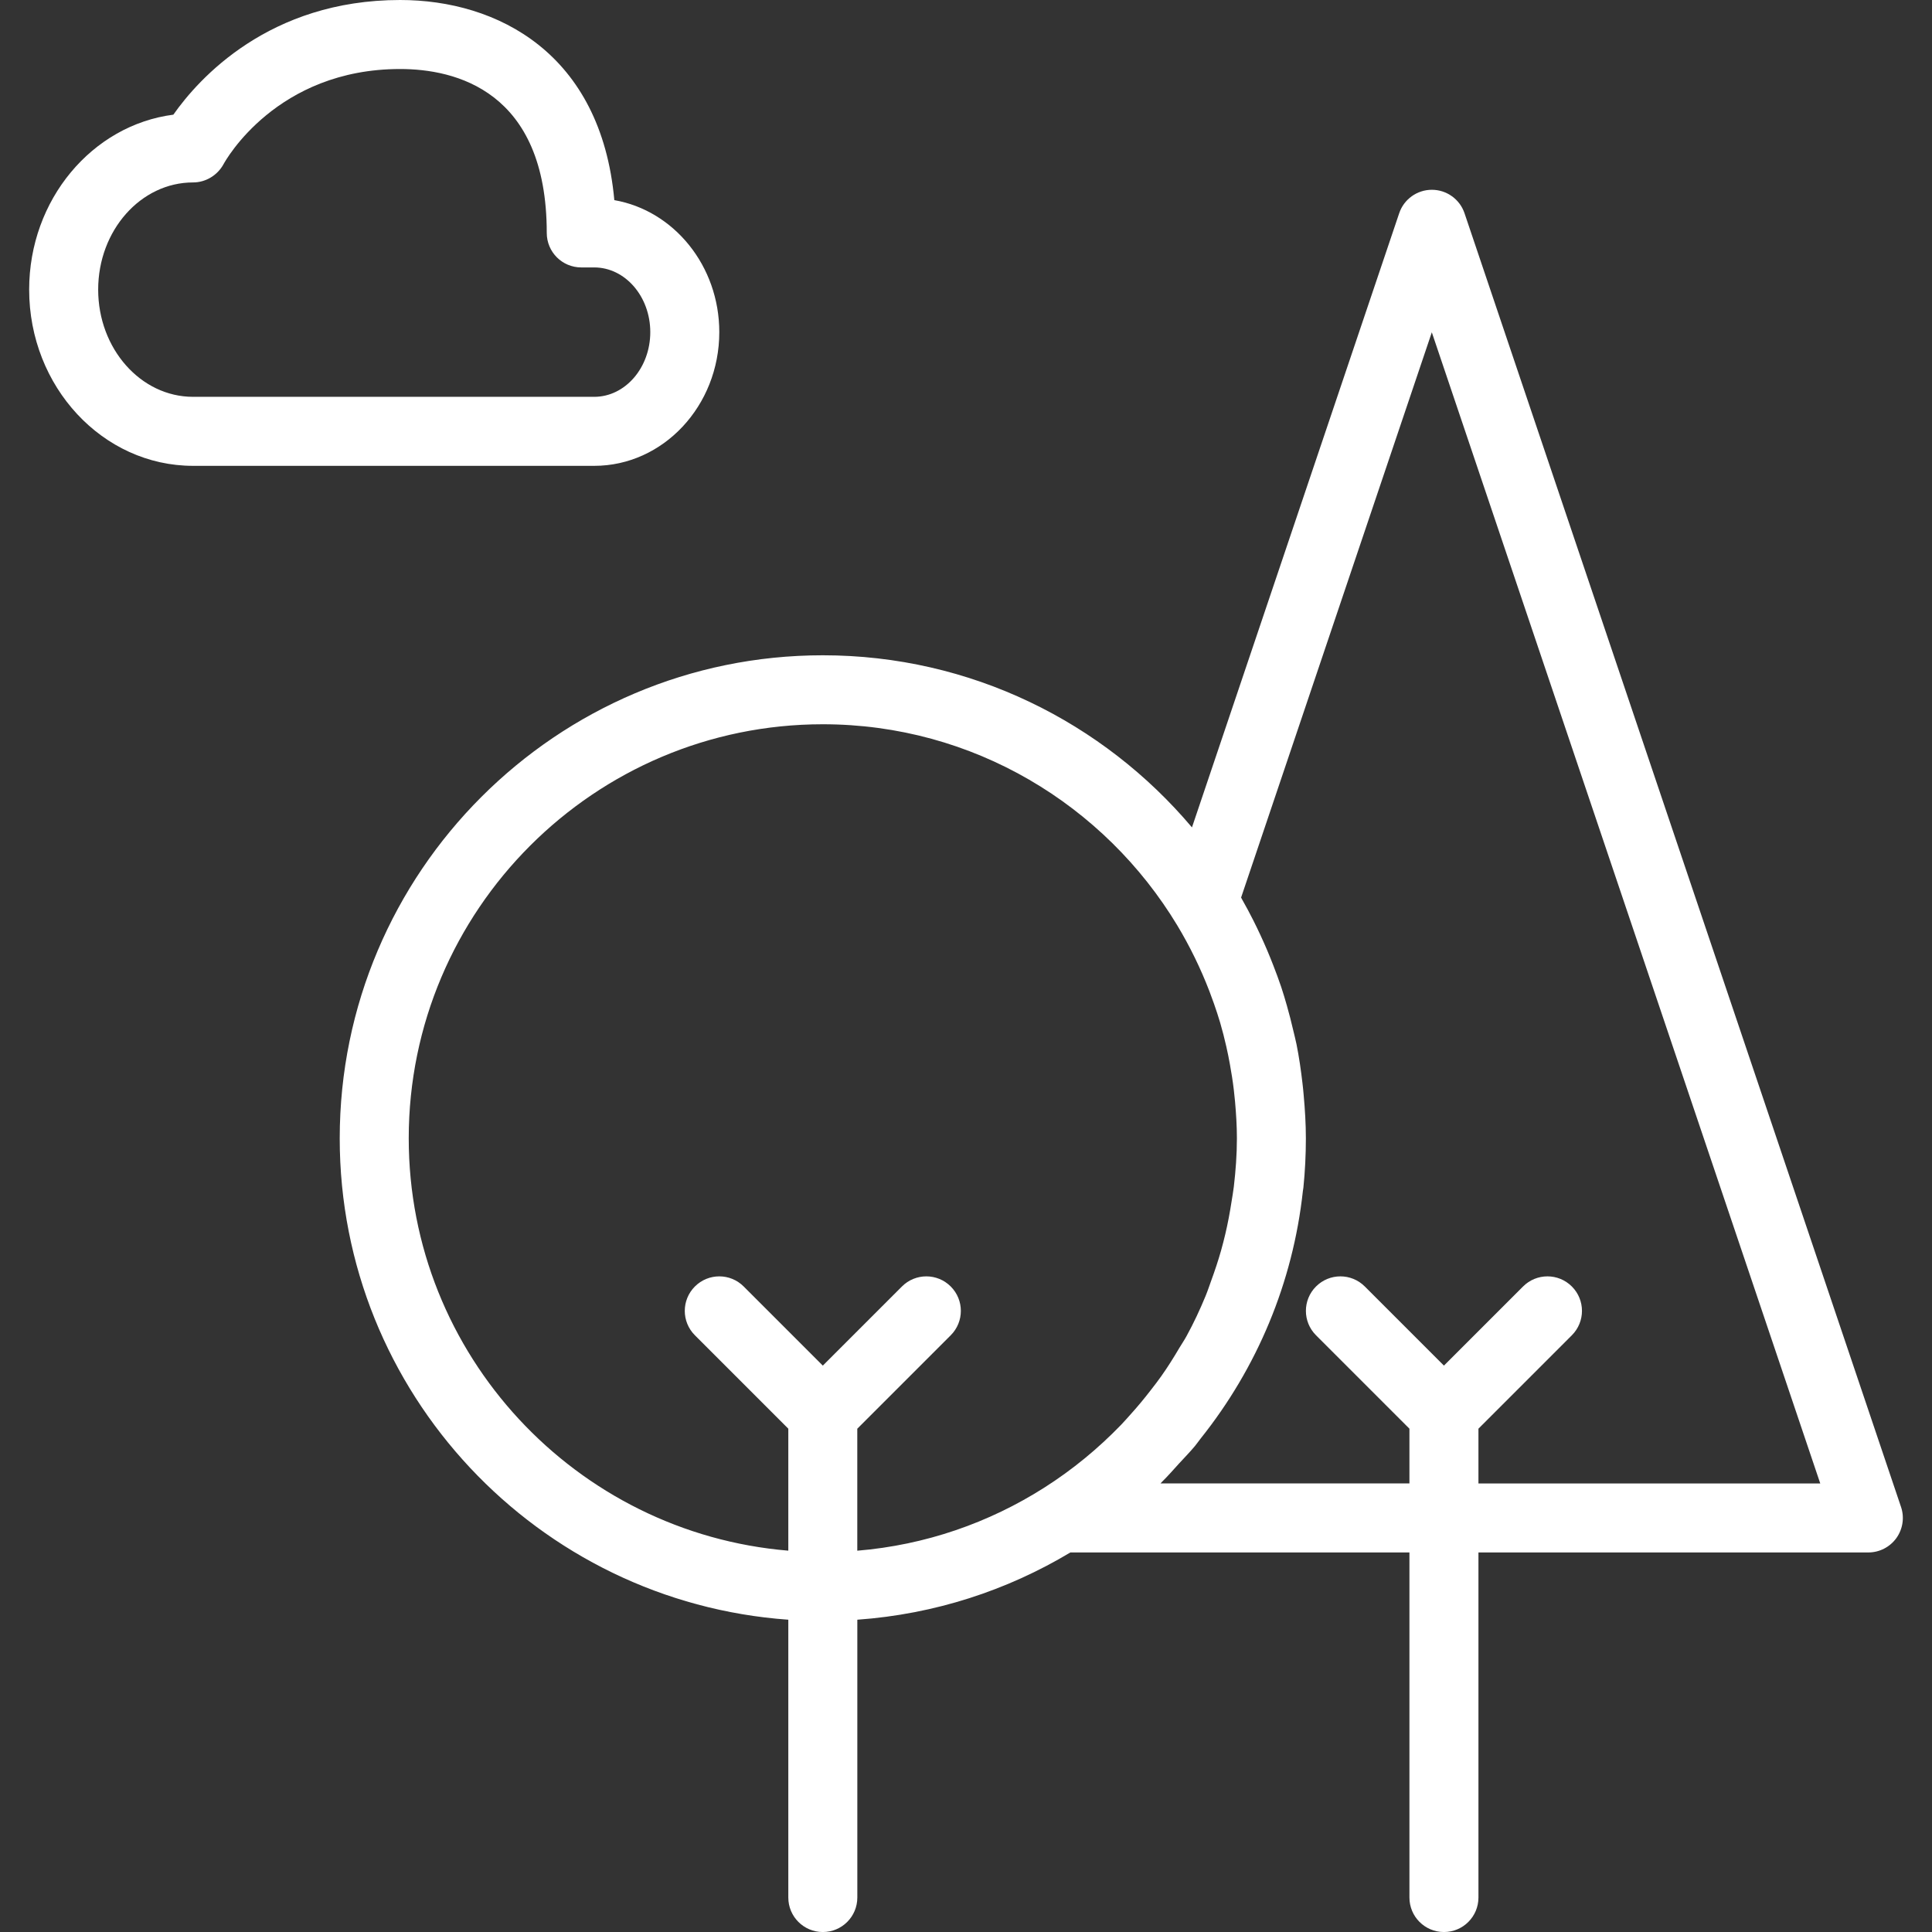 <?xml version="1.0" encoding="iso-8859-1"?>
<!-- Generator: Adobe Illustrator 19.0.0, SVG Export Plug-In . SVG Version: 6.00 Build 0)  -->
<svg xmlns="http://www.w3.org/2000/svg" xmlns:xlink="http://www.w3.org/1999/xlink" version="1.1" id="Capa_1" x="0px" y="0px" viewBox="0 0 55.989 55.989" style="enable-background:new 0 0 55.989 55.989;" xml:space="preserve" width="512px" height="512px">
<rect x="0" y="0" width="55.989" height="55.989" fill="#333333" stroke="none"/>
<g>
	<path d="M55.091,43.67L42.442,6.181C42.305,5.773,41.923,5.5,41.495,5.5s-0.811,0.273-0.947,0.681l-6.005,17.797   c-2.57-3.046-6.409-4.988-10.698-4.988c-7.72,0-14,6.28-14,14c0,7.382,5.747,13.433,13,13.949v8.051c0,0.553,0.447,1,1,1   s1-0.447,1-1v-8.051c2.246-0.16,4.343-0.851,6.174-1.949h9.826v10c0,0.553,0.447,1,1,1s1-0.447,1-1v-10h11.299   c0.322,0,0.624-0.155,0.813-0.417C55.144,44.311,55.195,43.975,55.091,43.67z M24.845,41.403l2.707-2.707   c0.391-0.391,0.391-1.023,0-1.414s-1.023-0.391-1.414,0l-2.293,2.293l-2.293-2.293c-0.391-0.391-1.023-0.391-1.414,0   s-0.391,1.023,0,1.414l2.707,2.707v3.535c-6.15-0.511-11-5.67-11-11.949c0-6.617,5.383-12,12-12c4.359,0,8.171,2.344,10.273,5.83   c0.368,0.612,0.678,1.25,0.931,1.908c0.045,0.117,0.088,0.234,0.129,0.352c0.064,0.184,0.126,0.368,0.181,0.555   c0.067,0.229,0.126,0.46,0.179,0.694c0.039,0.17,0.073,0.341,0.104,0.513c0.044,0.244,0.084,0.489,0.113,0.737   c0.014,0.114,0.026,0.229,0.036,0.344c0.031,0.352,0.054,0.707,0.054,1.067c0,0.472-0.035,0.938-0.089,1.4   c-0.017,0.148-0.045,0.293-0.067,0.439c-0.048,0.312-0.106,0.622-0.178,0.927c-0.039,0.166-0.081,0.33-0.127,0.493   c-0.082,0.29-0.178,0.576-0.281,0.858c-0.055,0.15-0.104,0.303-0.165,0.45c-0.164,0.399-0.347,0.789-0.554,1.167   c-0.064,0.117-0.139,0.226-0.207,0.34c-0.163,0.277-0.334,0.55-0.52,0.813c-0.094,0.134-0.194,0.263-0.294,0.392   c-0.196,0.255-0.402,0.504-0.62,0.744c-0.085,0.094-0.167,0.189-0.255,0.28c-0.66,0.683-1.405,1.299-2.232,1.824   c-1.592,1.011-3.432,1.659-5.412,1.823V41.403z M42.845,42.989v-1.586l2.707-2.707c0.391-0.391,0.391-1.023,0-1.414   s-1.023-0.391-1.414,0l-2.293,2.293l-2.293-2.293c-0.391-0.391-1.023-0.391-1.414,0s-0.391,1.023,0,1.414l2.707,2.707v1.586h-7.213   c0.015-0.015,0.028-0.031,0.043-0.046c0.172-0.169,0.33-0.351,0.493-0.53c0.155-0.169,0.316-0.333,0.462-0.508   c0.058-0.07,0.109-0.146,0.165-0.217c1.636-2.048,2.674-4.518,2.962-7.17c0.004-0.034,0.012-0.066,0.015-0.1   c0.048-0.471,0.072-0.948,0.072-1.428c0-0.417-0.026-0.833-0.063-1.246c-0.01-0.117-0.021-0.233-0.035-0.348   c-0.044-0.38-0.098-0.758-0.173-1.132c-0.027-0.137-0.064-0.27-0.095-0.406c-0.056-0.24-0.116-0.478-0.184-0.714   c-0.052-0.183-0.106-0.365-0.166-0.545c-0.068-0.204-0.145-0.406-0.222-0.607c-0.118-0.307-0.246-0.608-0.384-0.904   c-0.065-0.138-0.13-0.276-0.199-0.412c-0.104-0.204-0.21-0.407-0.324-0.605c-0.011-0.02-0.021-0.041-0.032-0.06l5.527-16.381   l11.257,33.361H42.845z" fill="#FFFFFF"/>
	<path d="M20.845,9.625c0-1.925-1.319-3.525-3.042-3.825C17.417,1.545,14.416,0,11.595,0C7.793,0,5.753,2.285,5.024,3.323   C2.673,3.627,0.845,5.784,0.845,8.393c0,2.816,2.131,5.107,4.75,5.107H17.22C19.219,13.5,20.845,11.762,20.845,9.625z M2.845,8.393   c0-1.713,1.233-3.106,2.75-3.106c0.366,0,0.706-0.206,0.882-0.528C6.538,4.646,8.018,2,11.595,2c1.587,0,4.25,0.617,4.25,4.75   c0,0.553,0.447,1,1,1h0.375c0.896,0,1.625,0.841,1.625,1.875S18.117,11.5,17.22,11.5H5.595C4.079,11.5,2.845,10.106,2.845,8.393z" fill="#FFFFFF"/>
</g>
<g>
</g>
<g>
</g>
<g>
</g>
<g>
</g>
<g>
</g>
<g>
</g>
<g>
</g>
<g>
</g>
<g>
</g>
<g>
</g>
<g>
</g>
<g>
</g>
<g>
</g>
<g>
</g>
<g>
</g>
</svg>

